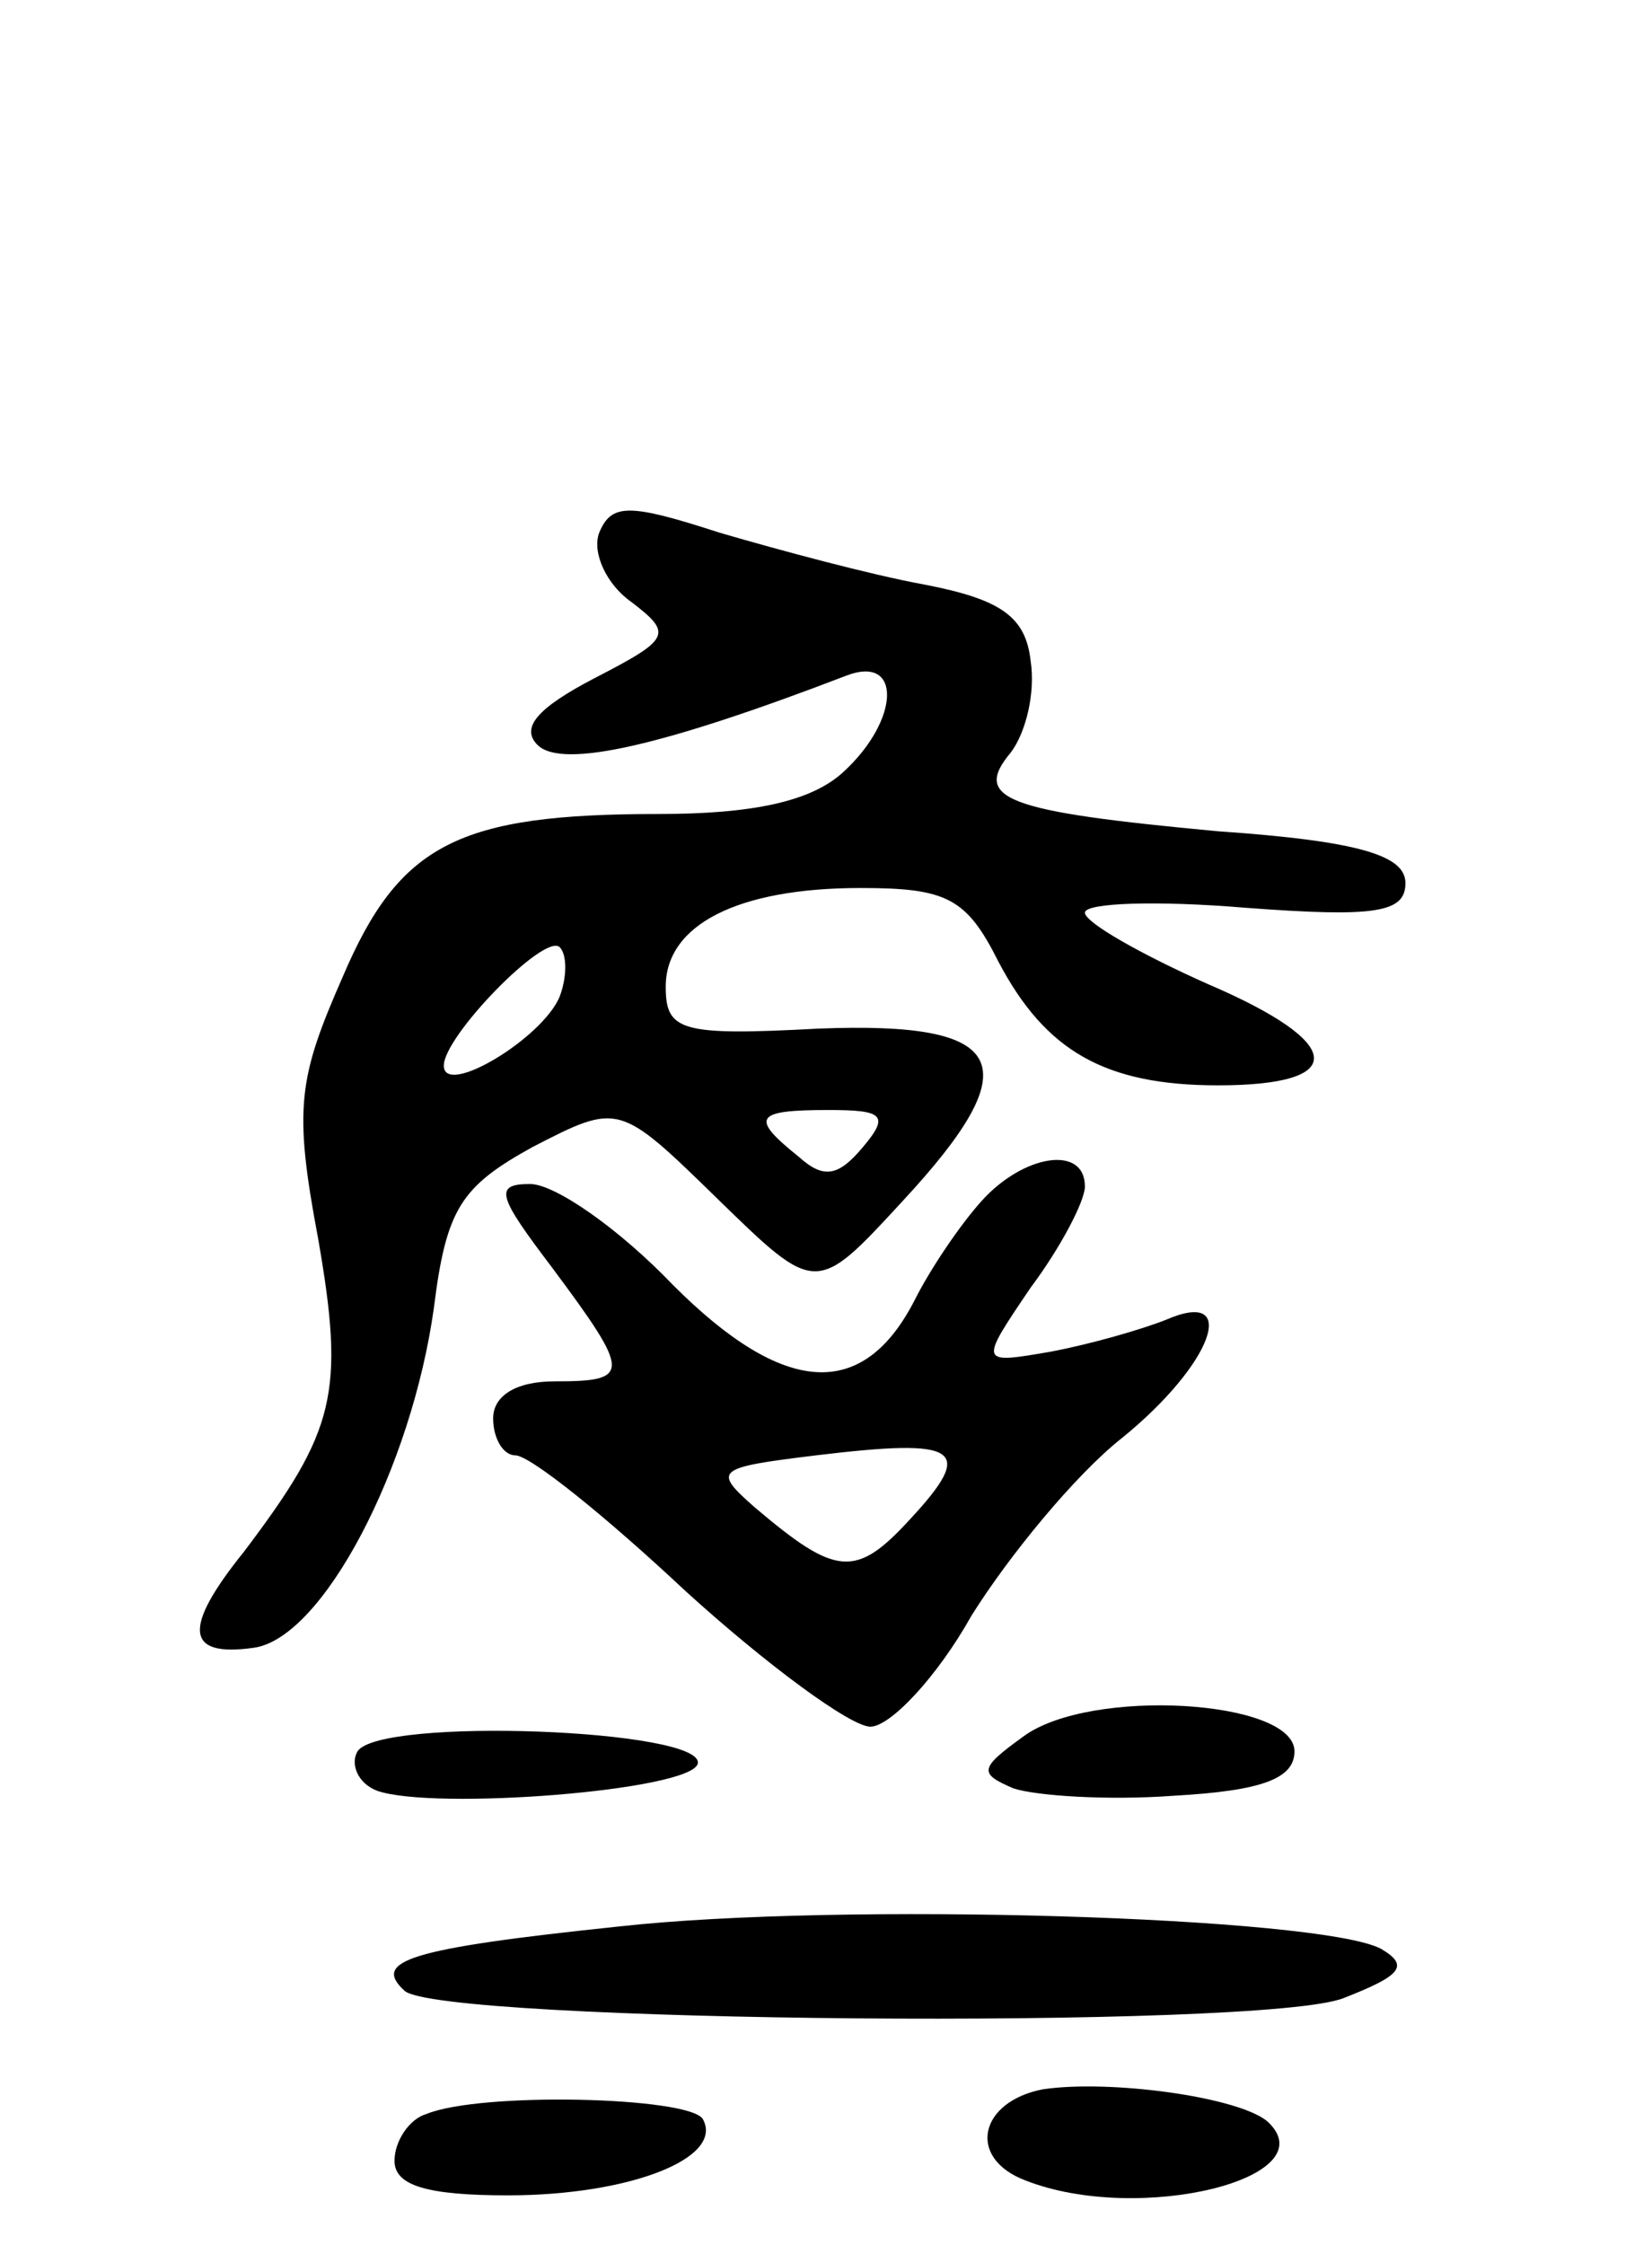 <svg version="1.0" xmlns="http://www.w3.org/2000/svg"
 width="67pt" height="91pt" viewBox="0 0 67 91"
 preserveAspectRatio="xMidYMid meet">
<g transform="translate(0,91) scale(0.1,-0.1)"
fill="#000000" stroke="none">
<path d="M243 694 c-3 -8 3 -21 13 -28 17 -13 16 -15 -15 -31 -23 -12 -30 -20
-23 -27 10 -10 52 0 125 28 23 9 22 -18 -1 -39 -13 -12 -37 -17 -75 -17 -81 0
-105 -12 -128 -66 -18 -41 -20 -53 -10 -106 11 -63 7 -78 -30 -127 -25 -31
-24 -43 4 -39 28 4 64 73 73 138 5 40 11 49 40 65 35 18 35 18 75 -21 40 -39
40 -39 75 -1 52 56 43 73 -34 70 -56 -3 -62 -1 -62 17 0 25 29 40 79 40 35 0
43 -4 56 -30 19 -36 43 -50 89 -50 53 0 52 17 -4 41 -27 12 -50 25 -50 29 0 4
29 5 65 2 53 -4 65 -2 65 10 0 11 -18 17 -76 21 -86 8 -100 13 -84 32 6 8 10
24 8 37 -2 18 -12 25 -43 31 -22 4 -59 14 -83 21 -37 12 -44 12 -49 0z m-16
-188 c-7 -17 -47 -41 -47 -28 0 12 41 54 47 48 3 -3 3 -12 0 -20z m123 -61
c-10 -12 -16 -13 -26 -4 -20 16 -18 19 12 19 22 0 25 -2 14 -15z"/>
<path d="M398 423 c-9 -10 -21 -28 -27 -40 -21 -41 -53 -39 -98 6 -22 23 -48
41 -58 41 -15 0 -13 -5 9 -34 32 -43 32 -46 1 -46 -16 0 -25 -6 -25 -15 0 -8
4 -15 9 -15 6 0 37 -25 69 -55 33 -30 67 -55 75 -55 8 0 27 20 41 45 15 24 42
57 61 72 37 30 48 61 18 48 -10 -4 -31 -10 -47 -13 -29 -5 -29 -5 -8 26 12 16
22 35 22 41 0 17 -25 13 -42 -6z m-29 -129 c-22 -24 -30 -23 -63 5 -17 15 -16
16 25 21 58 7 65 3 38 -26z"/>
<path d="M415 206 c-18 -13 -18 -15 -4 -21 9 -3 38 -5 65 -3 36 2 49 7 49 18
0 21 -83 26 -110 6z"/>
<path d="M145 200 c-3 -5 0 -13 8 -16 23 -8 127 0 130 11 3 14 -129 19 -138 5z"/>
<path d="M251 129 c-86 -9 -100 -14 -87 -26 13 -13 349 -16 381 -3 23 9 27 13
15 20 -25 13 -219 19 -309 9z"/>
<path d="M423 63 c-26 -5 -31 -28 -7 -37 46 -18 123 1 98 24 -12 10 -64 17
-91 13z"/>
<path d="M173 53 c-7 -2 -13 -11 -13 -19 0 -10 13 -14 46 -14 49 0 88 15 79
31 -6 9 -90 11 -112 2z"/>
</g>
</svg>
